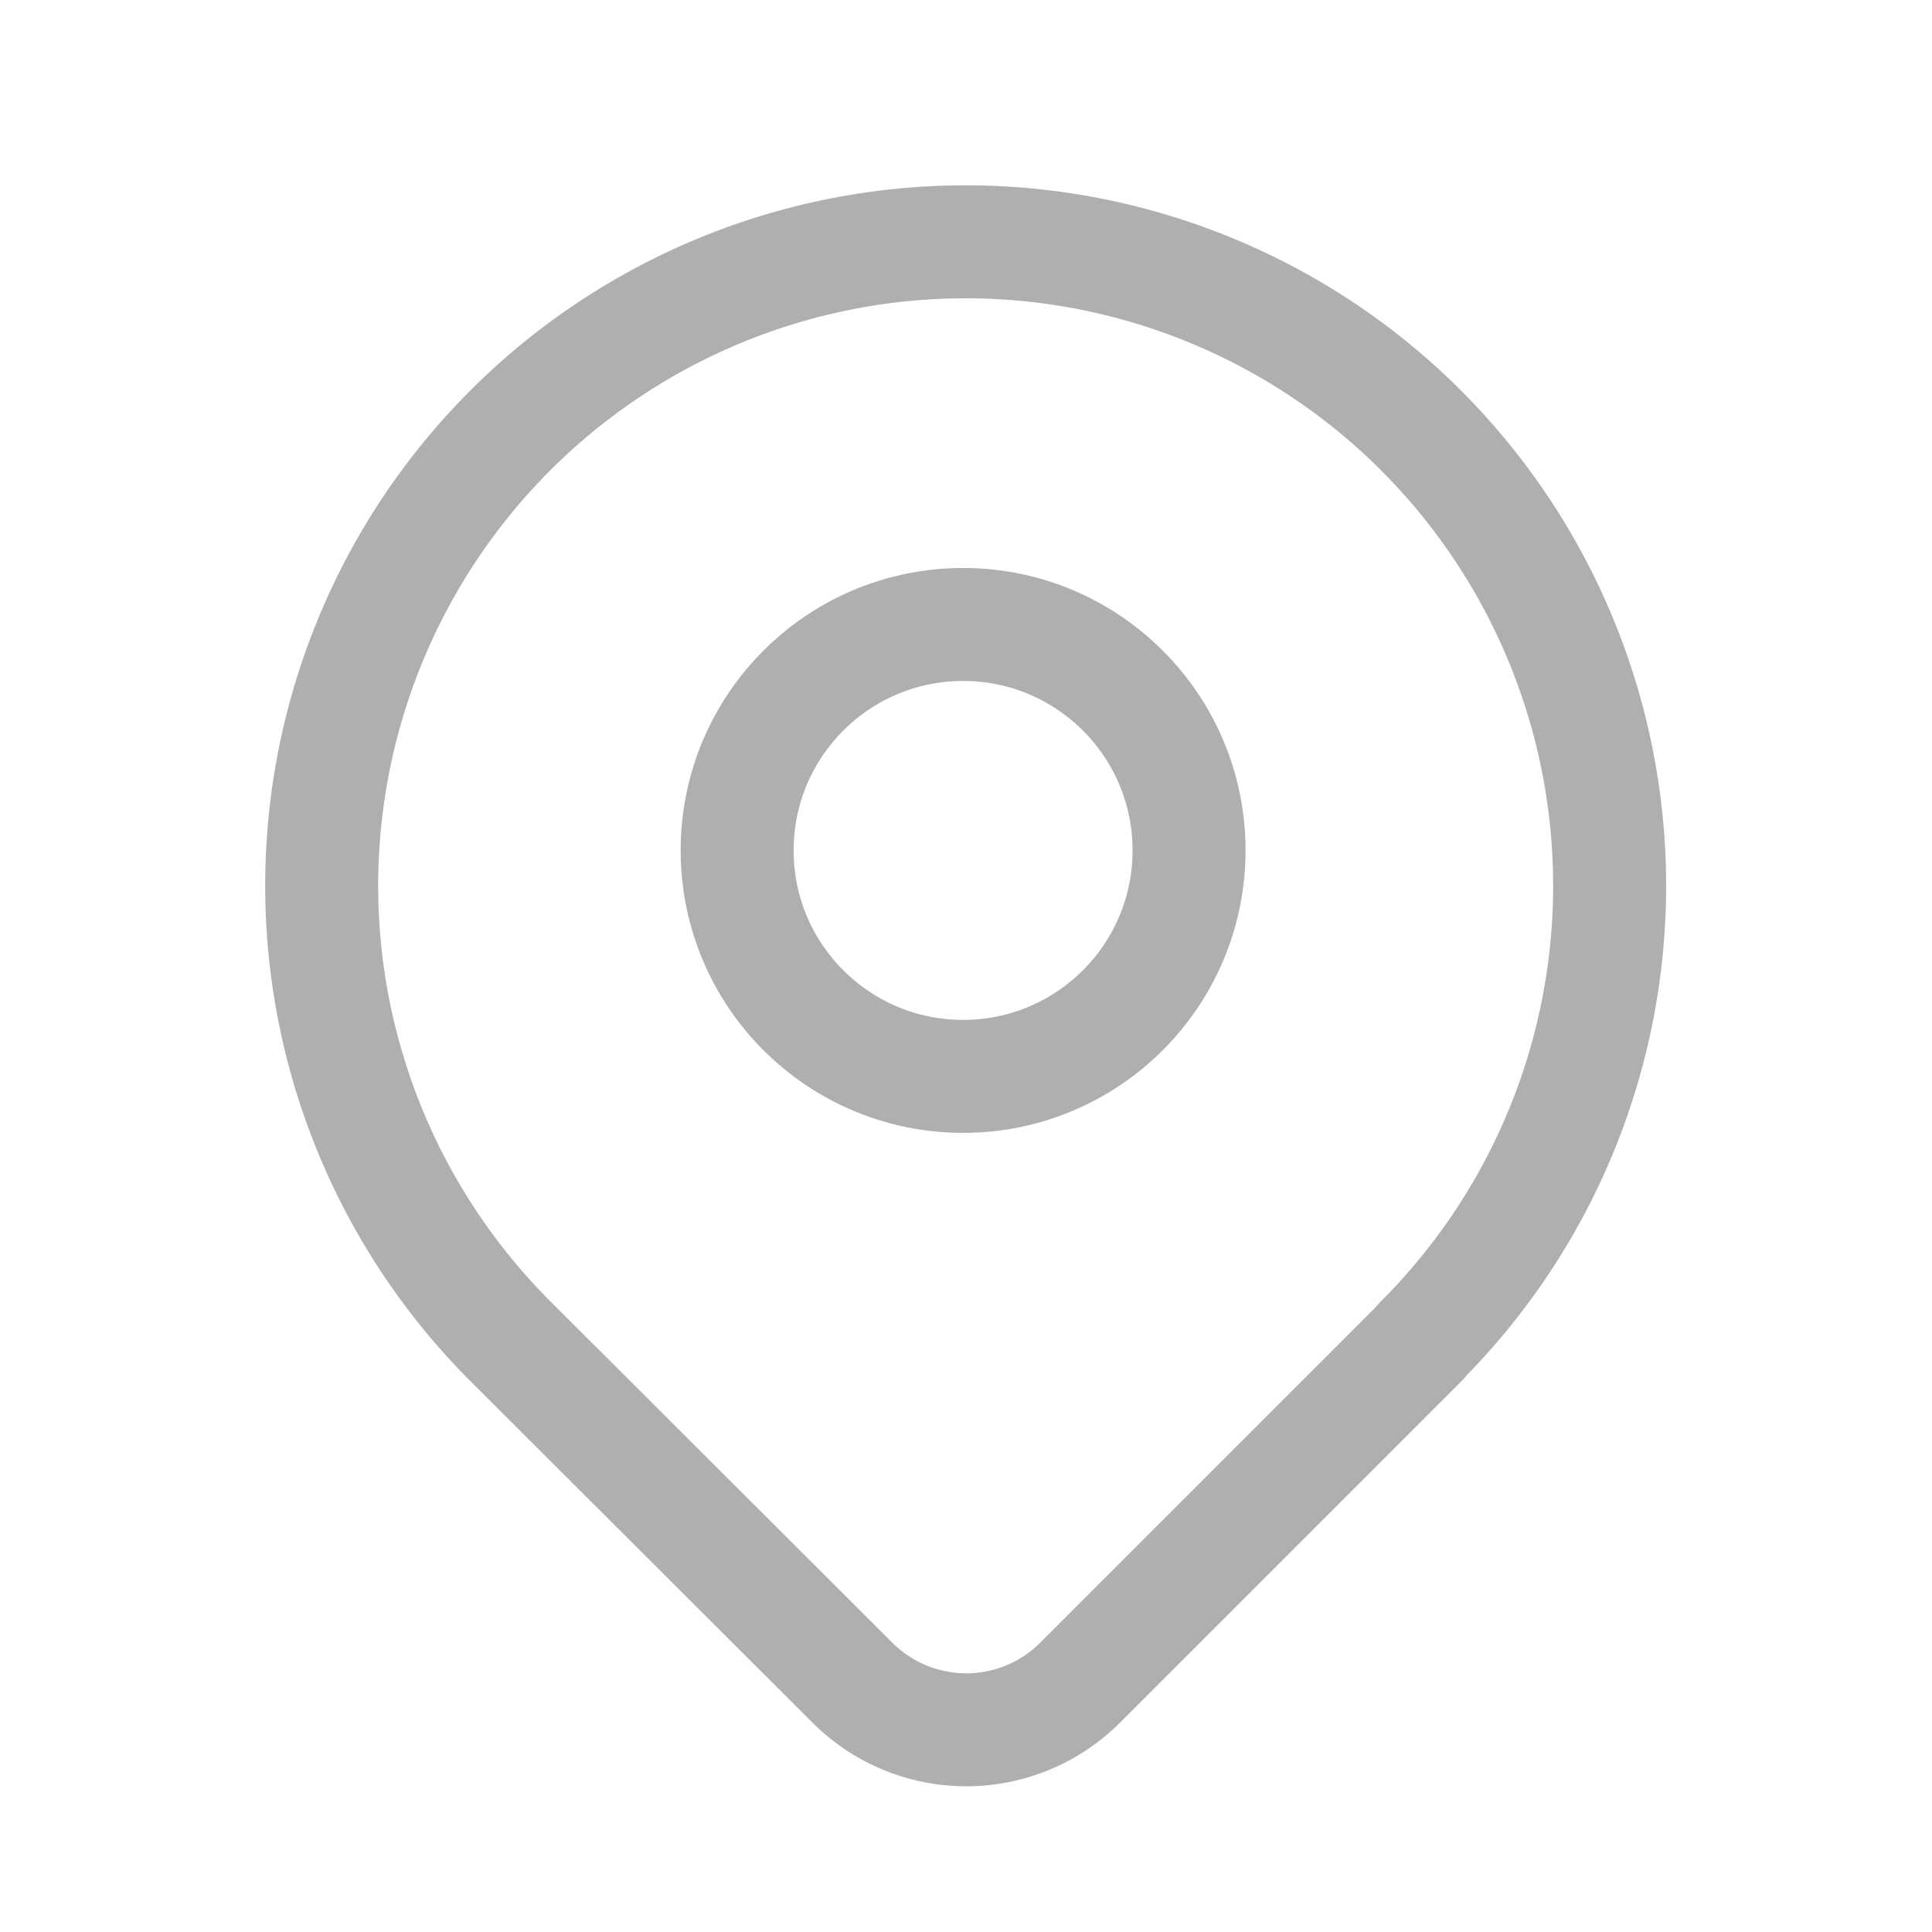<svg id="Group_1886" data-name="Group 1886" xmlns="http://www.w3.org/2000/svg" width="25.651" height="25.651" viewBox="0 0 25.651 25.651">
  <path id="Path_783" data-name="Path 783" d="M0,0H25.651V25.651H0Z" fill="none"/>
  <circle id="Ellipse_177" data-name="Ellipse 177" cx="3" cy="3" r="3" transform="translate(9.787 8.291)" fill="none" stroke="#afafaf" stroke-linecap="round" stroke-linejoin="round" stroke-width="1.5"/>
  <path id="Path_784" data-name="Path 784" d="M18.6,17.6l-4.535,4.535a2.138,2.138,0,0,1-3.022,0L6.5,17.6a8.55,8.55,0,1,1,12.092,0Z" transform="translate(0.275 0.206)" fill="none" stroke="#afafaf" stroke-linecap="round" stroke-linejoin="round" stroke-width="1.5"/>
</svg>
